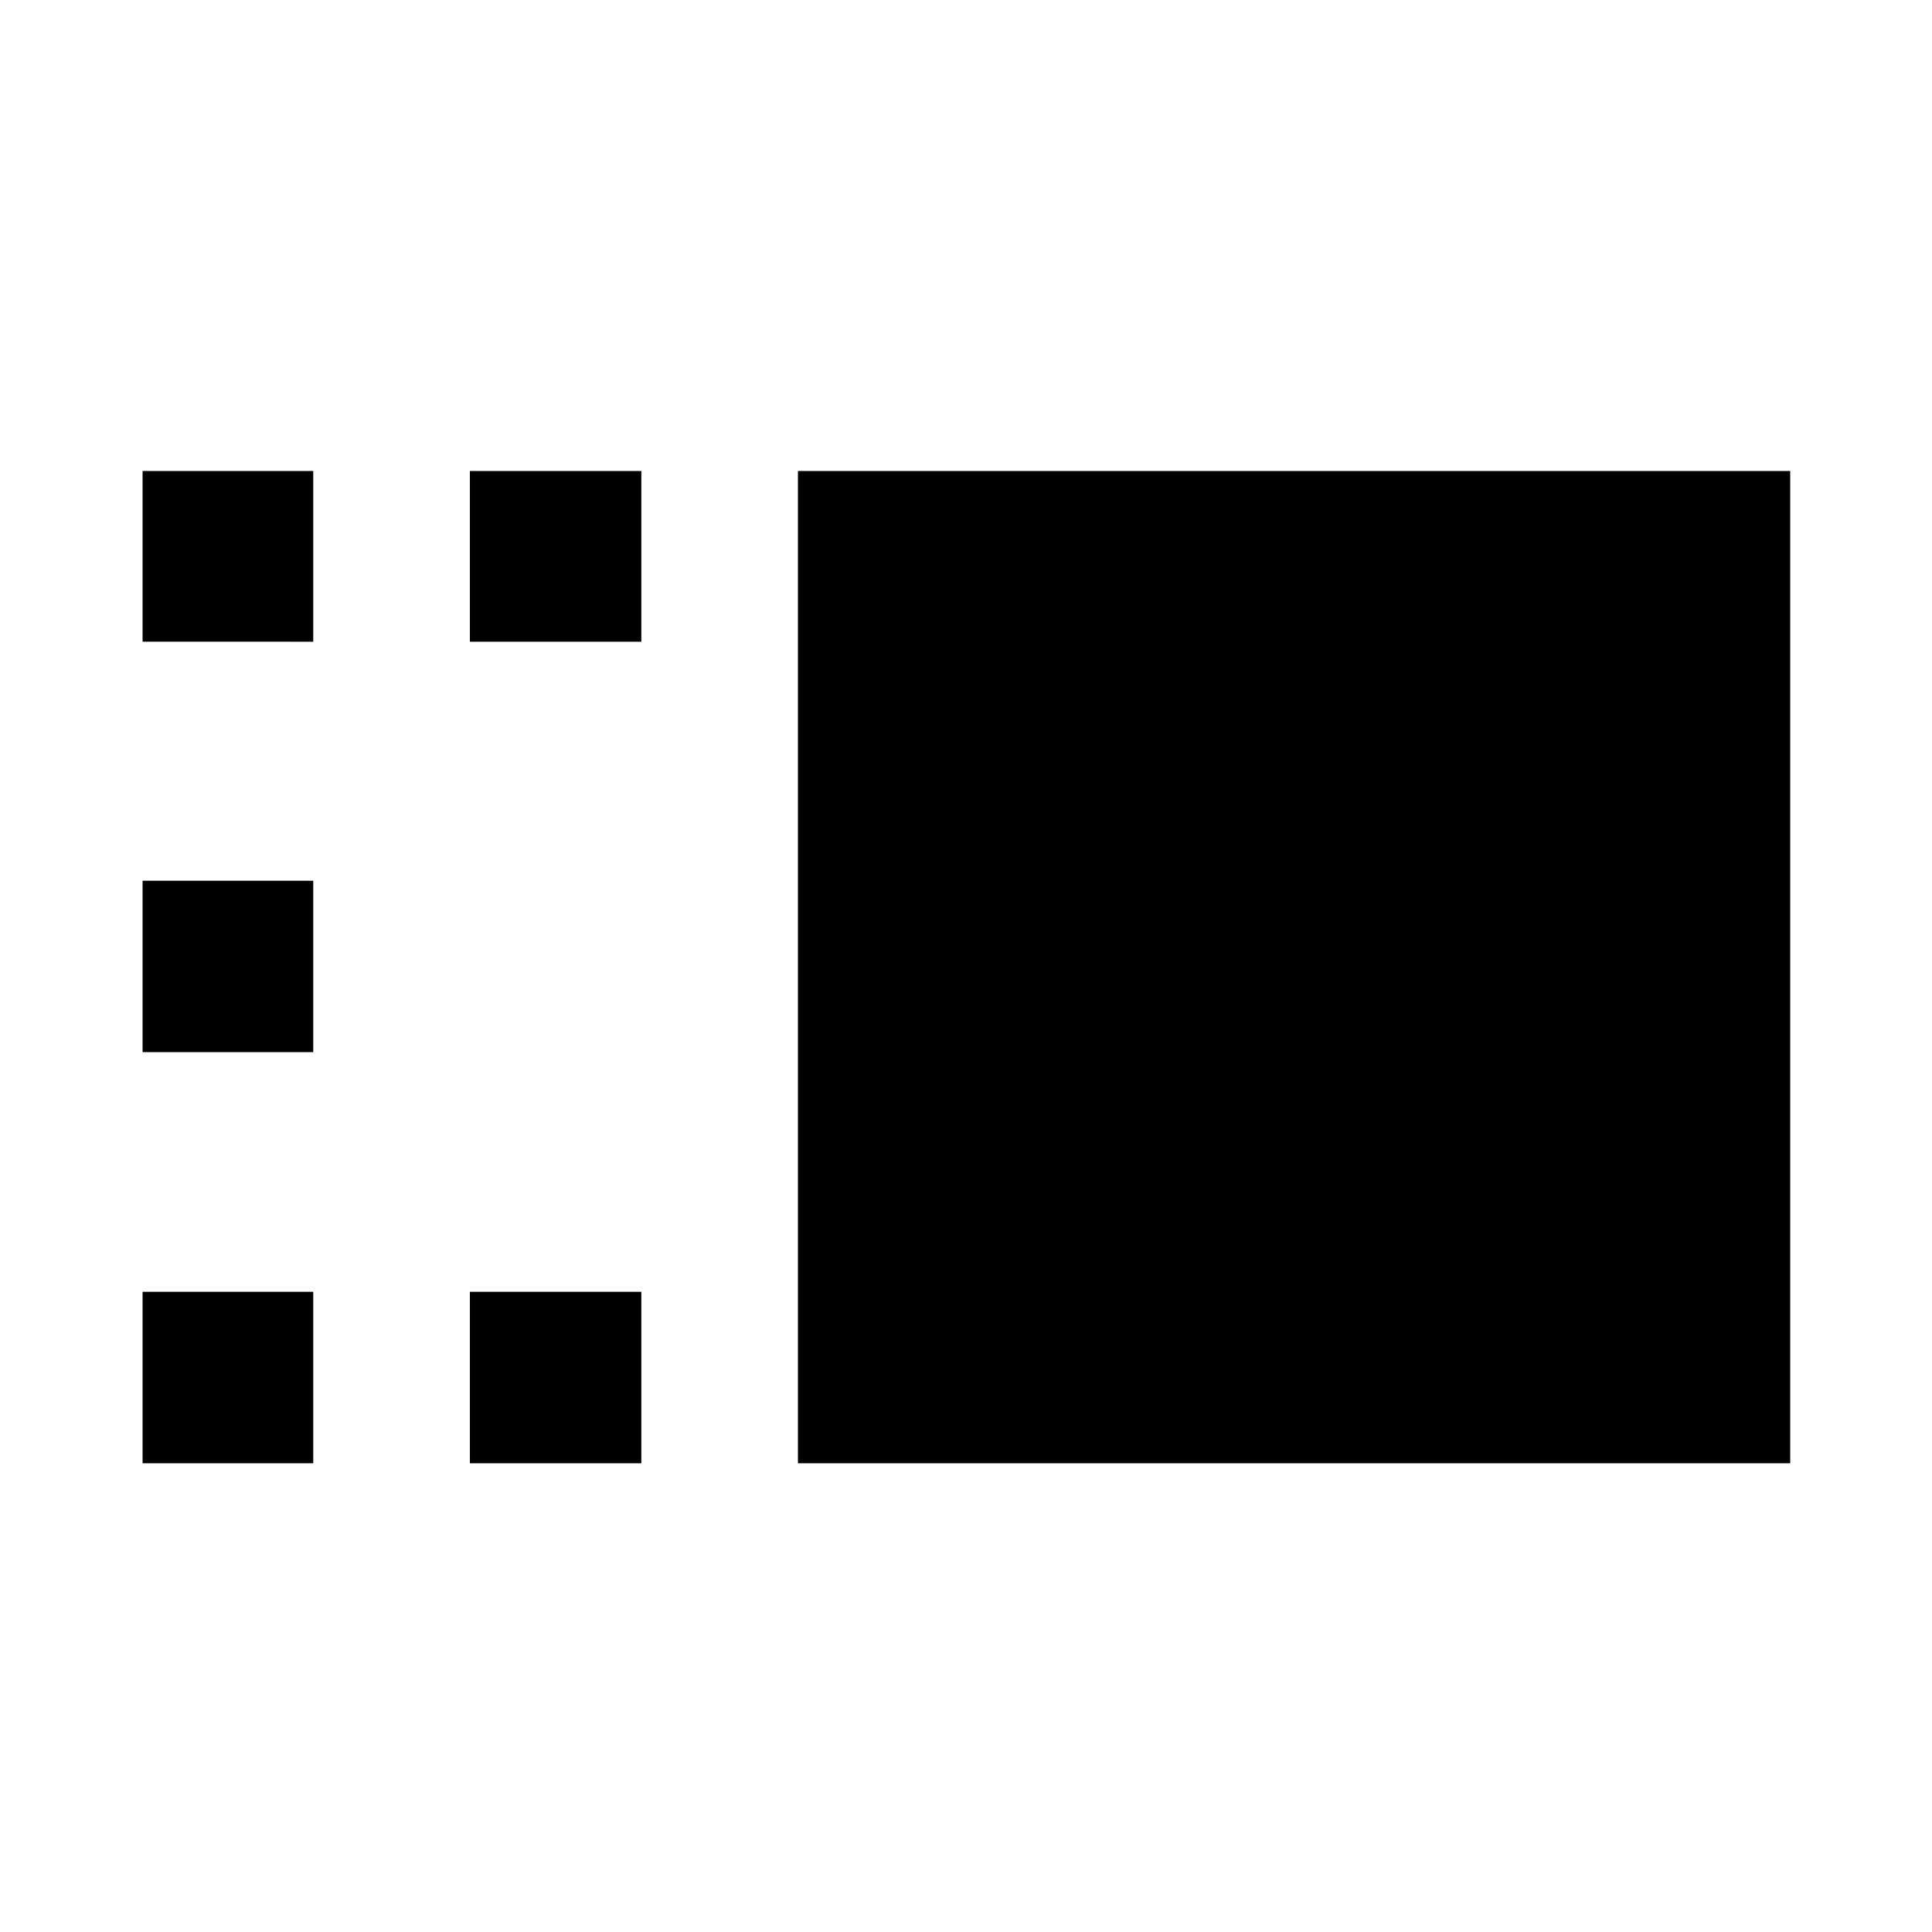 <svg xmlns="http://www.w3.org/2000/svg" height="40" viewBox="0 -960 960 960" width="40"><path d="M396.49-232.91v-493.05h493.05v493.05H396.49Zm-163.01 0v-85.19h85.19v85.19h-85.19Zm0-408.23v-84.82h85.19v84.82h-85.19ZM70.84-232.91v-85.19h84.81v85.19H70.84Zm0-204.29v-85.18h84.81v85.18H70.84Zm0-203.94v-84.82h84.81v84.82H70.84Z"/></svg>